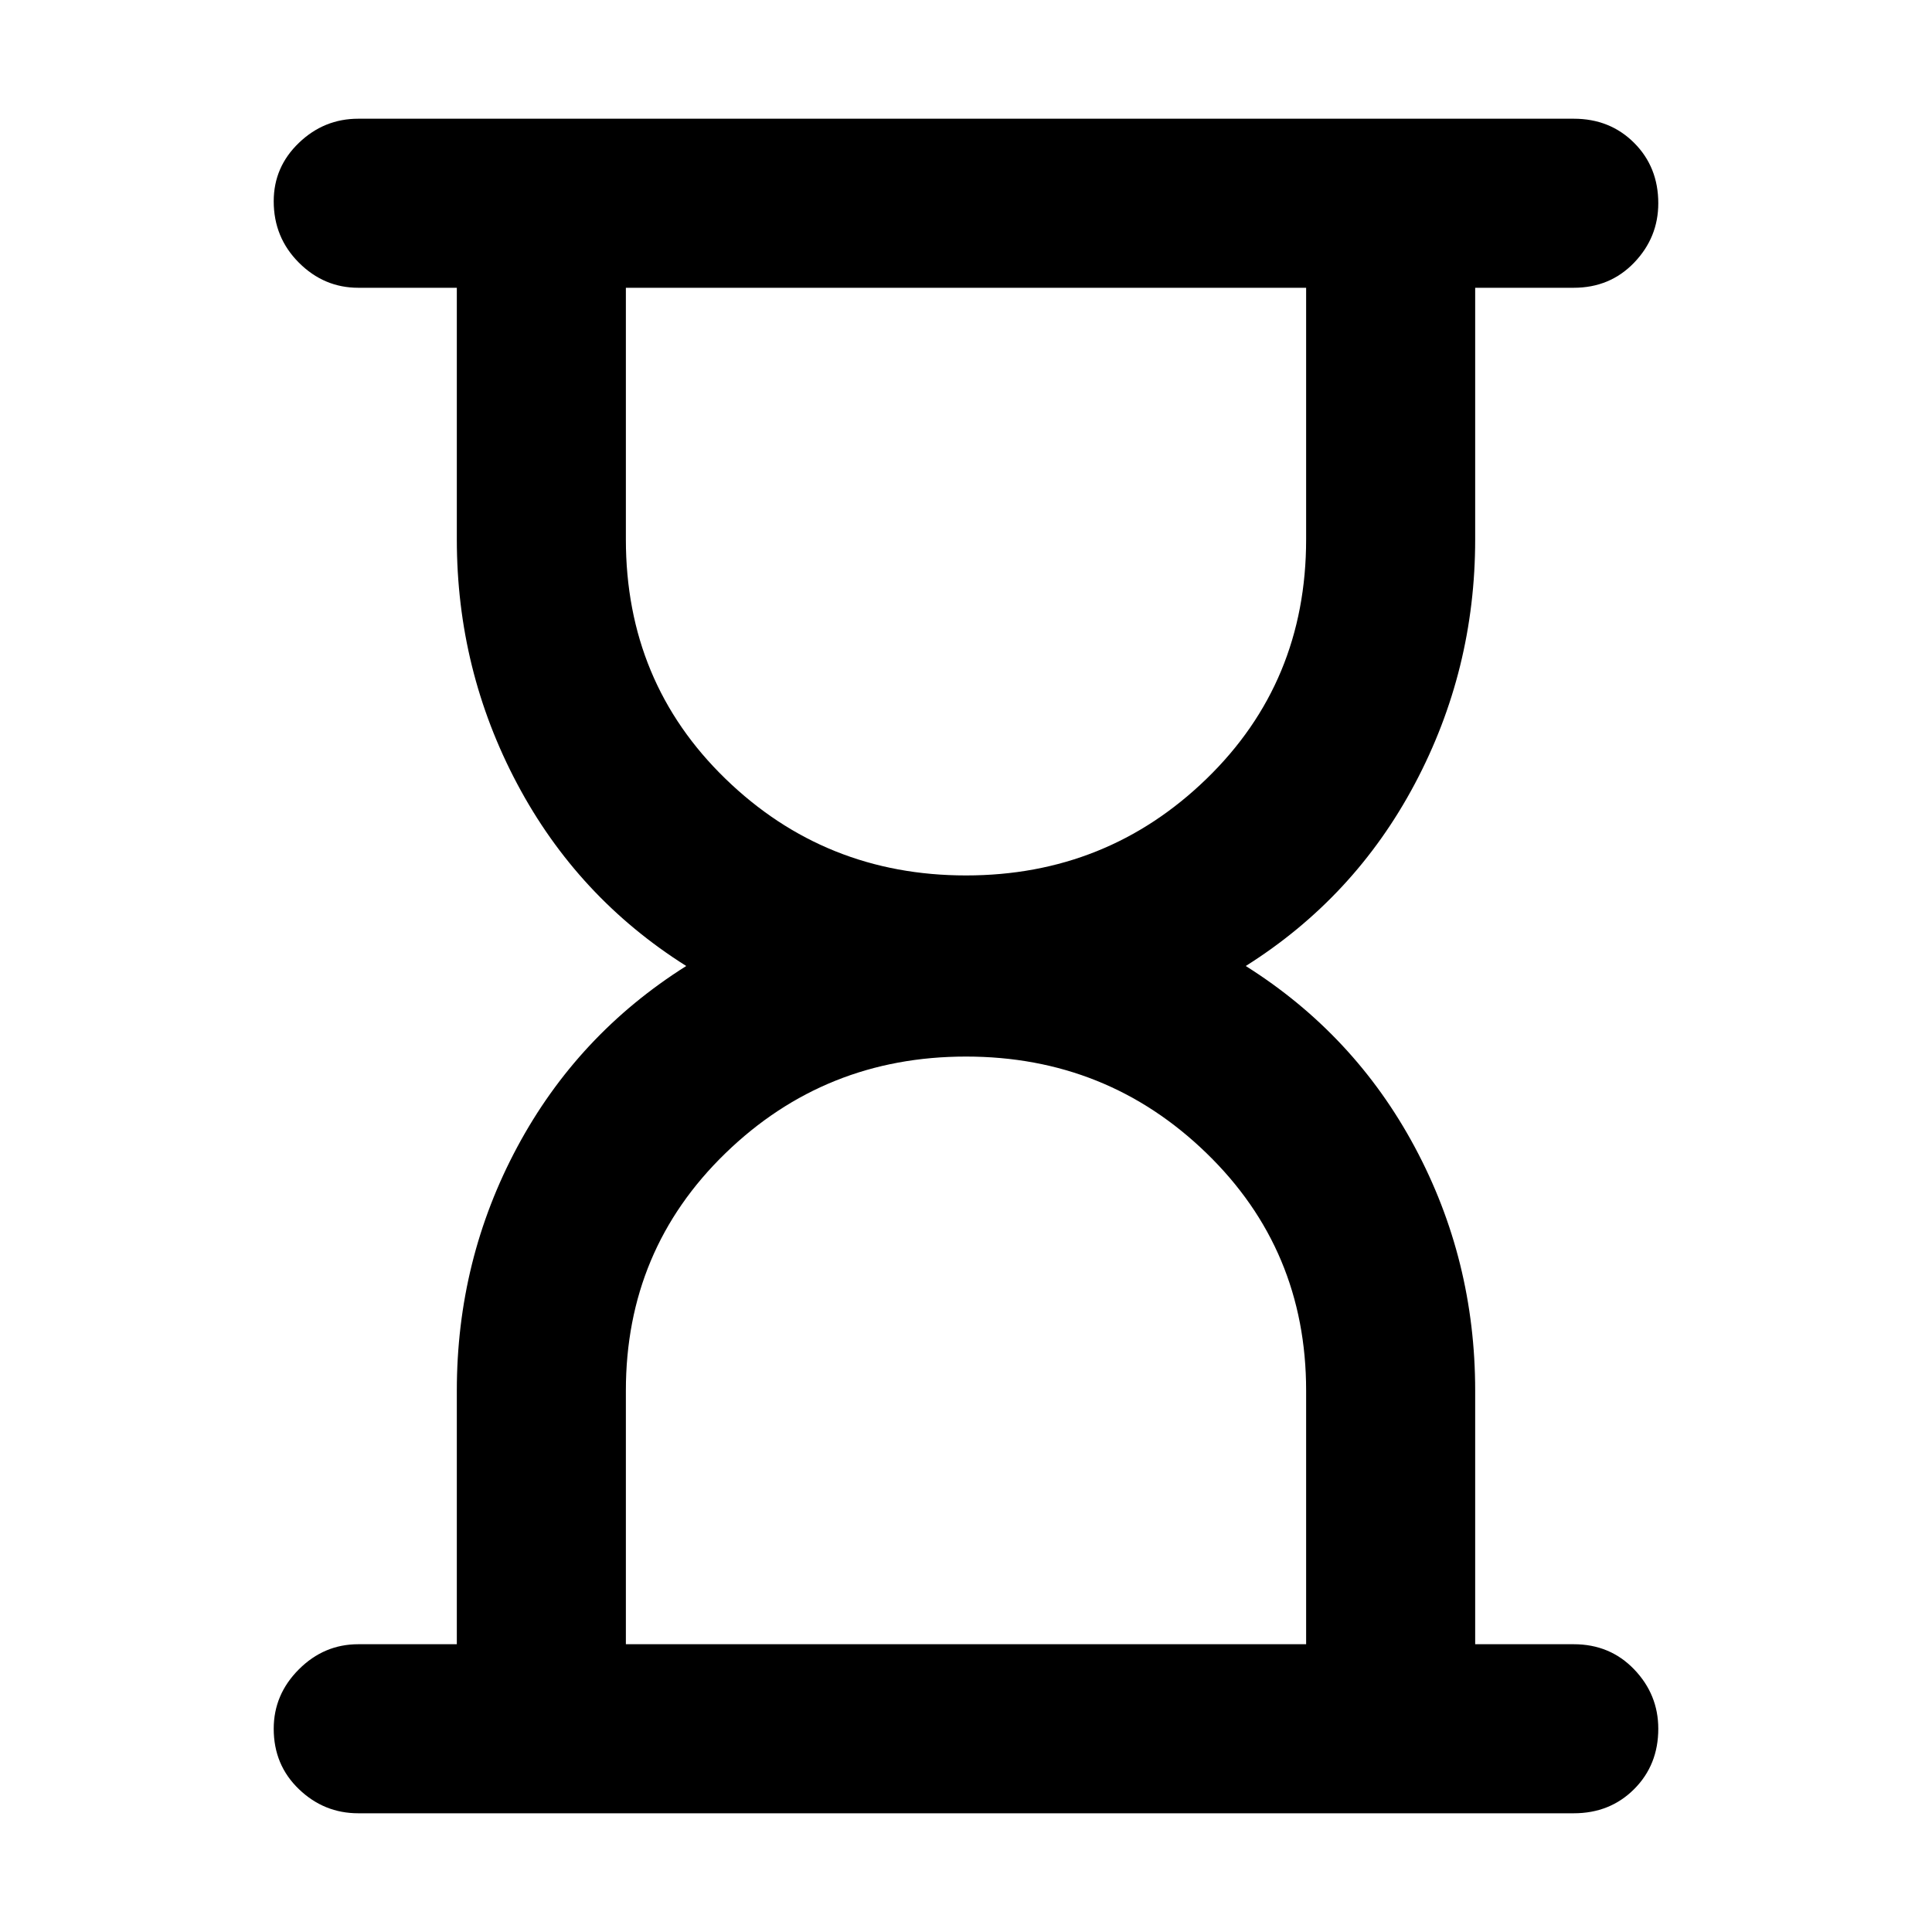 <svg xmlns="http://www.w3.org/2000/svg" height="40" width="40"><path d="M12.958 34.042H27.042V28.792Q27.042 25.875 24.979 23.875Q22.917 21.875 20 21.875Q17.083 21.875 15.021 23.875Q12.958 25.875 12.958 28.792ZM20 18.125Q22.917 18.125 24.979 16.125Q27.042 14.125 27.042 11.167V5.958H12.958V11.167Q12.958 14.125 15.021 16.125Q17.083 18.125 20 18.125ZM32.583 37.542H7.417Q6.708 37.542 6.188 37.042Q5.667 36.542 5.667 35.792Q5.667 35.083 6.188 34.562Q6.708 34.042 7.417 34.042H9.458V28.792Q9.458 26.083 10.708 23.75Q11.958 21.417 14.208 20Q11.958 18.583 10.708 16.229Q9.458 13.875 9.458 11.167V5.958H7.417Q6.708 5.958 6.188 5.438Q5.667 4.917 5.667 4.167Q5.667 3.458 6.188 2.958Q6.708 2.458 7.417 2.458H32.583Q33.333 2.458 33.833 2.958Q34.333 3.458 34.333 4.208Q34.333 4.917 33.833 5.438Q33.333 5.958 32.583 5.958H30.542V11.167Q30.542 13.875 29.292 16.229Q28.042 18.583 25.792 20Q28.042 21.417 29.292 23.75Q30.542 26.083 30.542 28.792V34.042H32.583Q33.333 34.042 33.833 34.562Q34.333 35.083 34.333 35.792Q34.333 36.542 33.833 37.042Q33.333 37.542 32.583 37.542Z"/></svg>